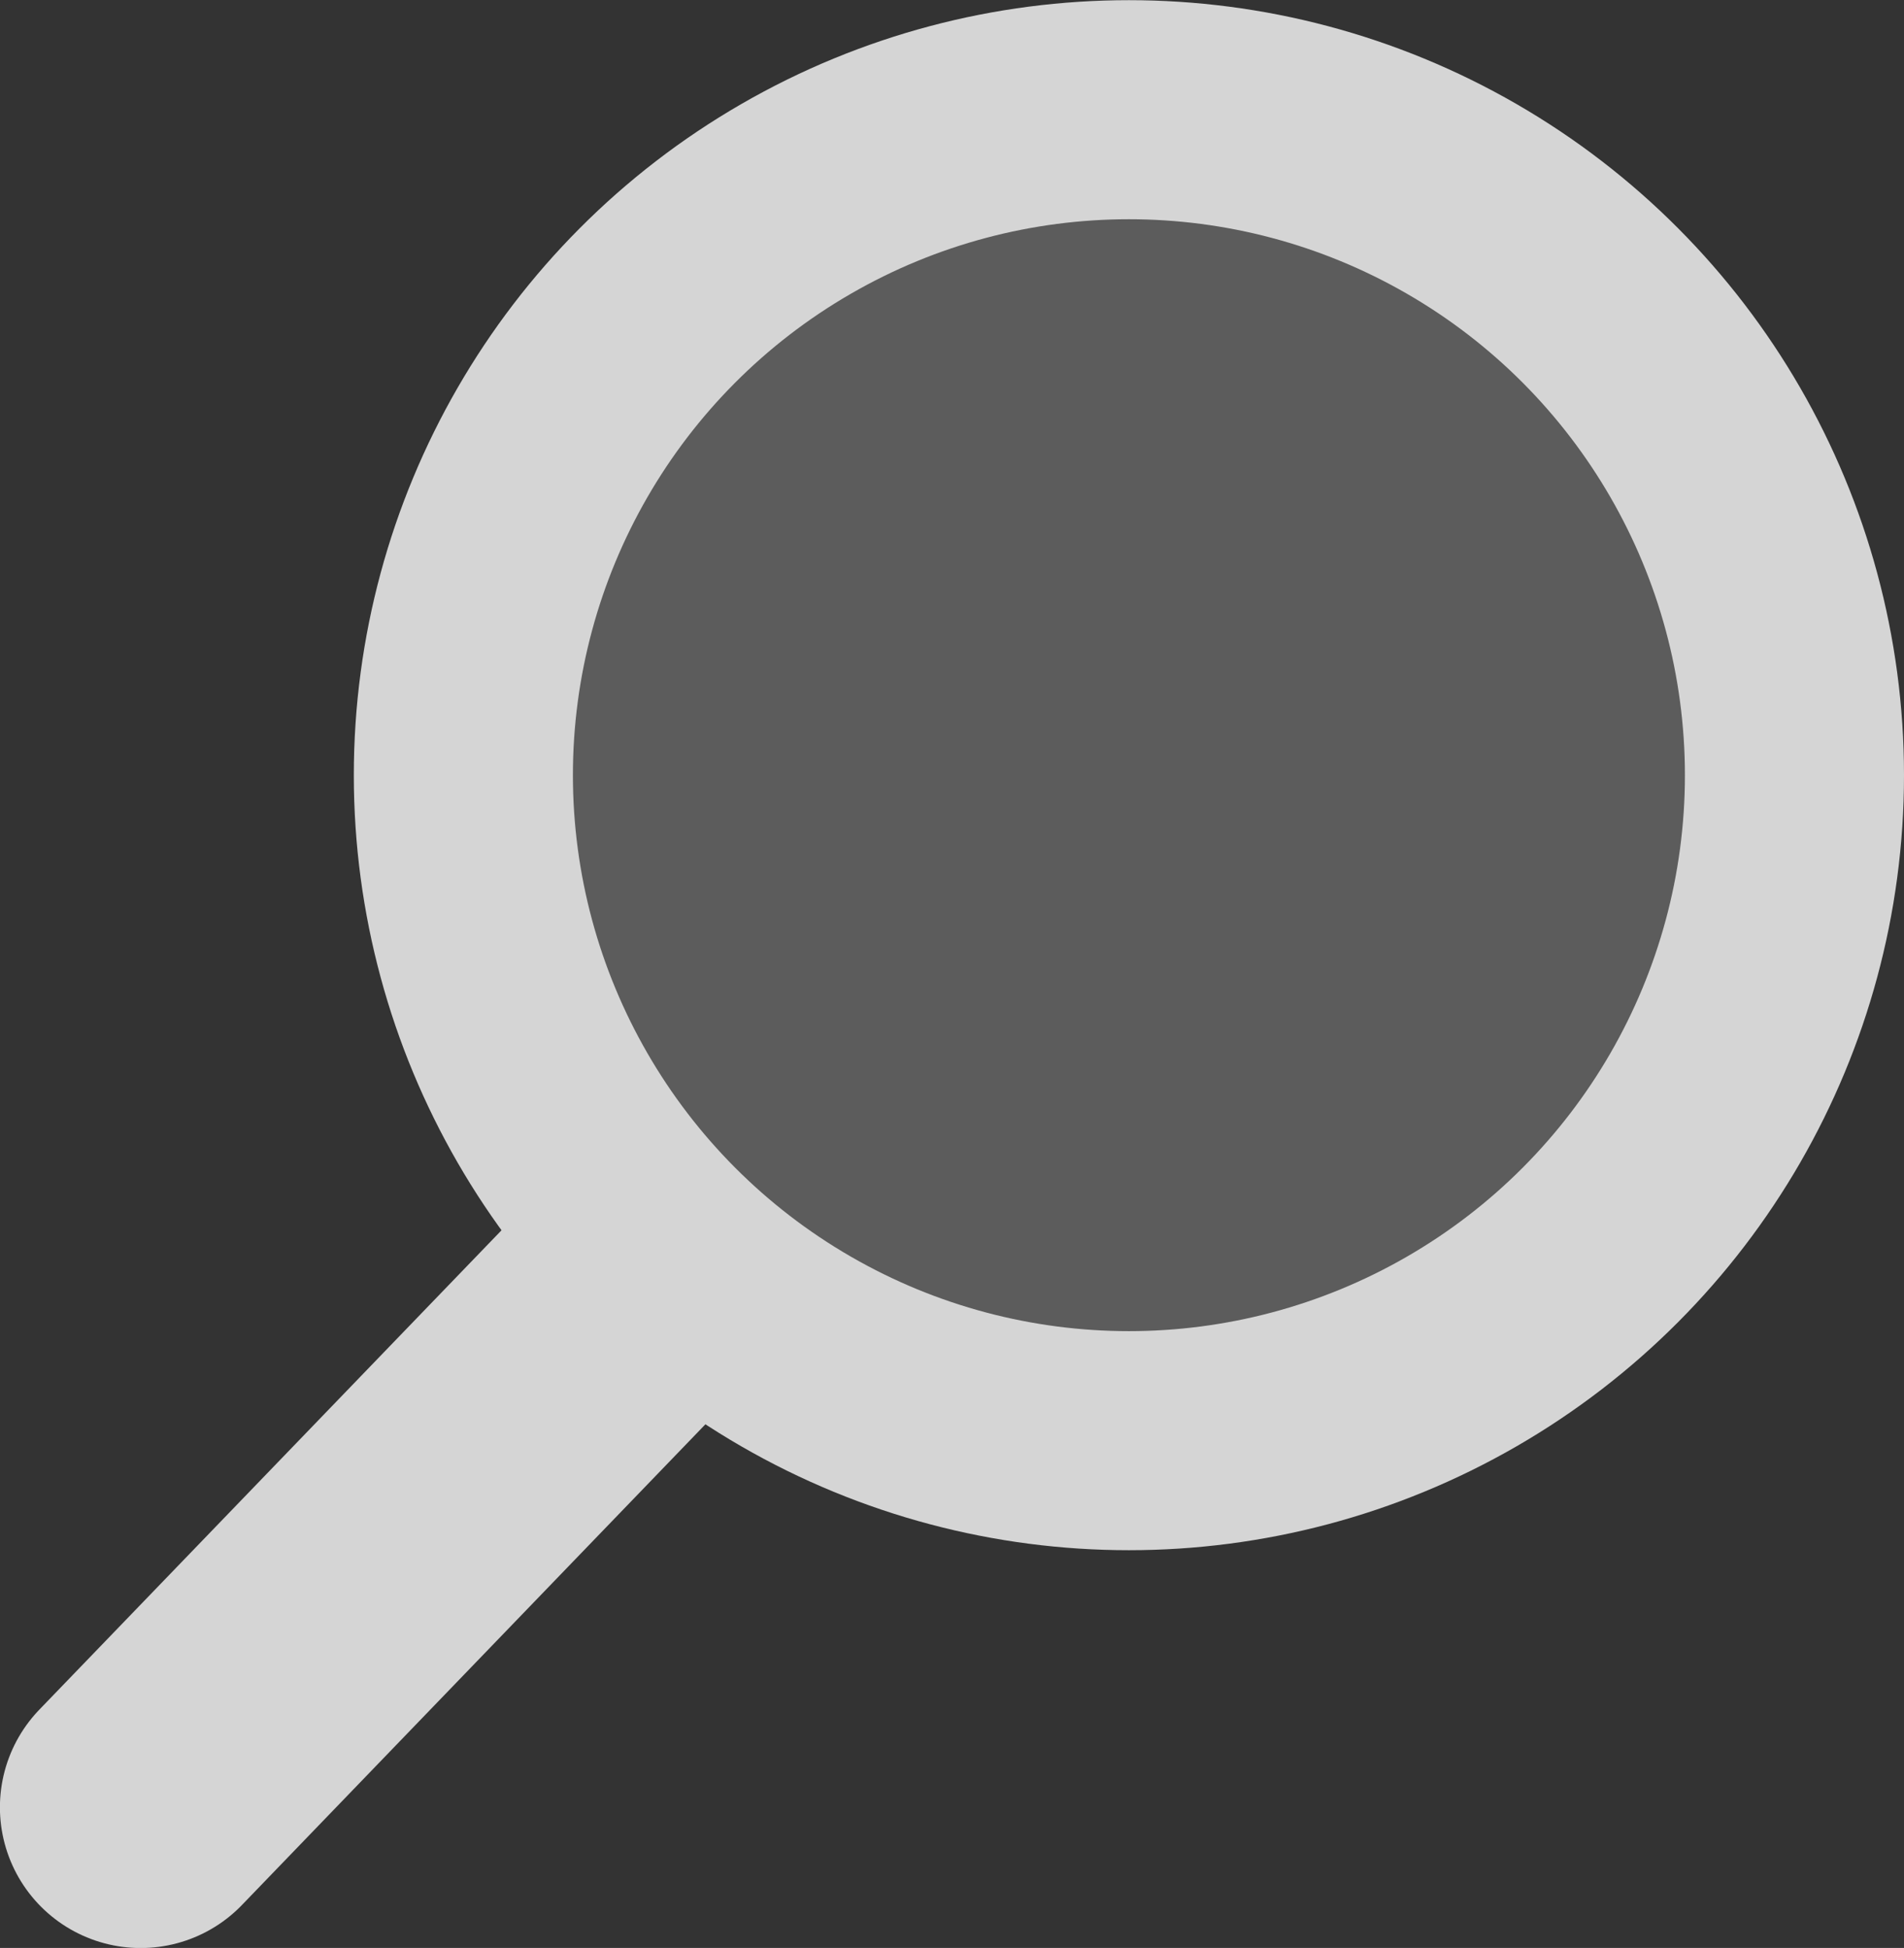 <?xml version="1.0" encoding="UTF-8"?>
<!-- Created with Inkscape (http://www.inkscape.org/) -->
<svg width="11.263mm" height="11.524mm" version="1.1" viewBox="0 0 11.263 11.524" xmlns="http://www.w3.org/2000/svg">
 <rect x="0" y="0" width="11.263" height="11.524" fill="#333333" stroke="none"/>
 <g transform="translate(-31.089 -8.665)" stroke-linecap="round">
  <g transform="translate(4.828 .045)" stroke="#d5d5d5">
   <circle cx="32.939" cy="13.206" r="3.937" fill="#bebebe" fill-opacity=".295" stroke-linejoin="round" stroke-width="1.296"/>
   <path d="m27.093 19.312 3.005-3.117" fill="none" stroke-width="1.665"/>
  </g>
  <g transform="translate(0 .299)" stroke="#dadada" stroke-linejoin="round" stroke-width="1.416">
   <rect x="50.818" y="10.302" width=".878" height="7.899" fill="none"/>
   <rect transform="rotate(90)" x="13.813" y="-55.206" width=".878" height="7.899" fill="#efefef" fill-opacity=".295"/>
  </g>
  <rect transform="rotate(90)" x="14.112" y="-25.676" width=".878" height="7.899" fill="#efefef" fill-opacity=".295" stroke="#dadada" stroke-linejoin="round" stroke-width="1.416"/>
 </g>
</svg>
